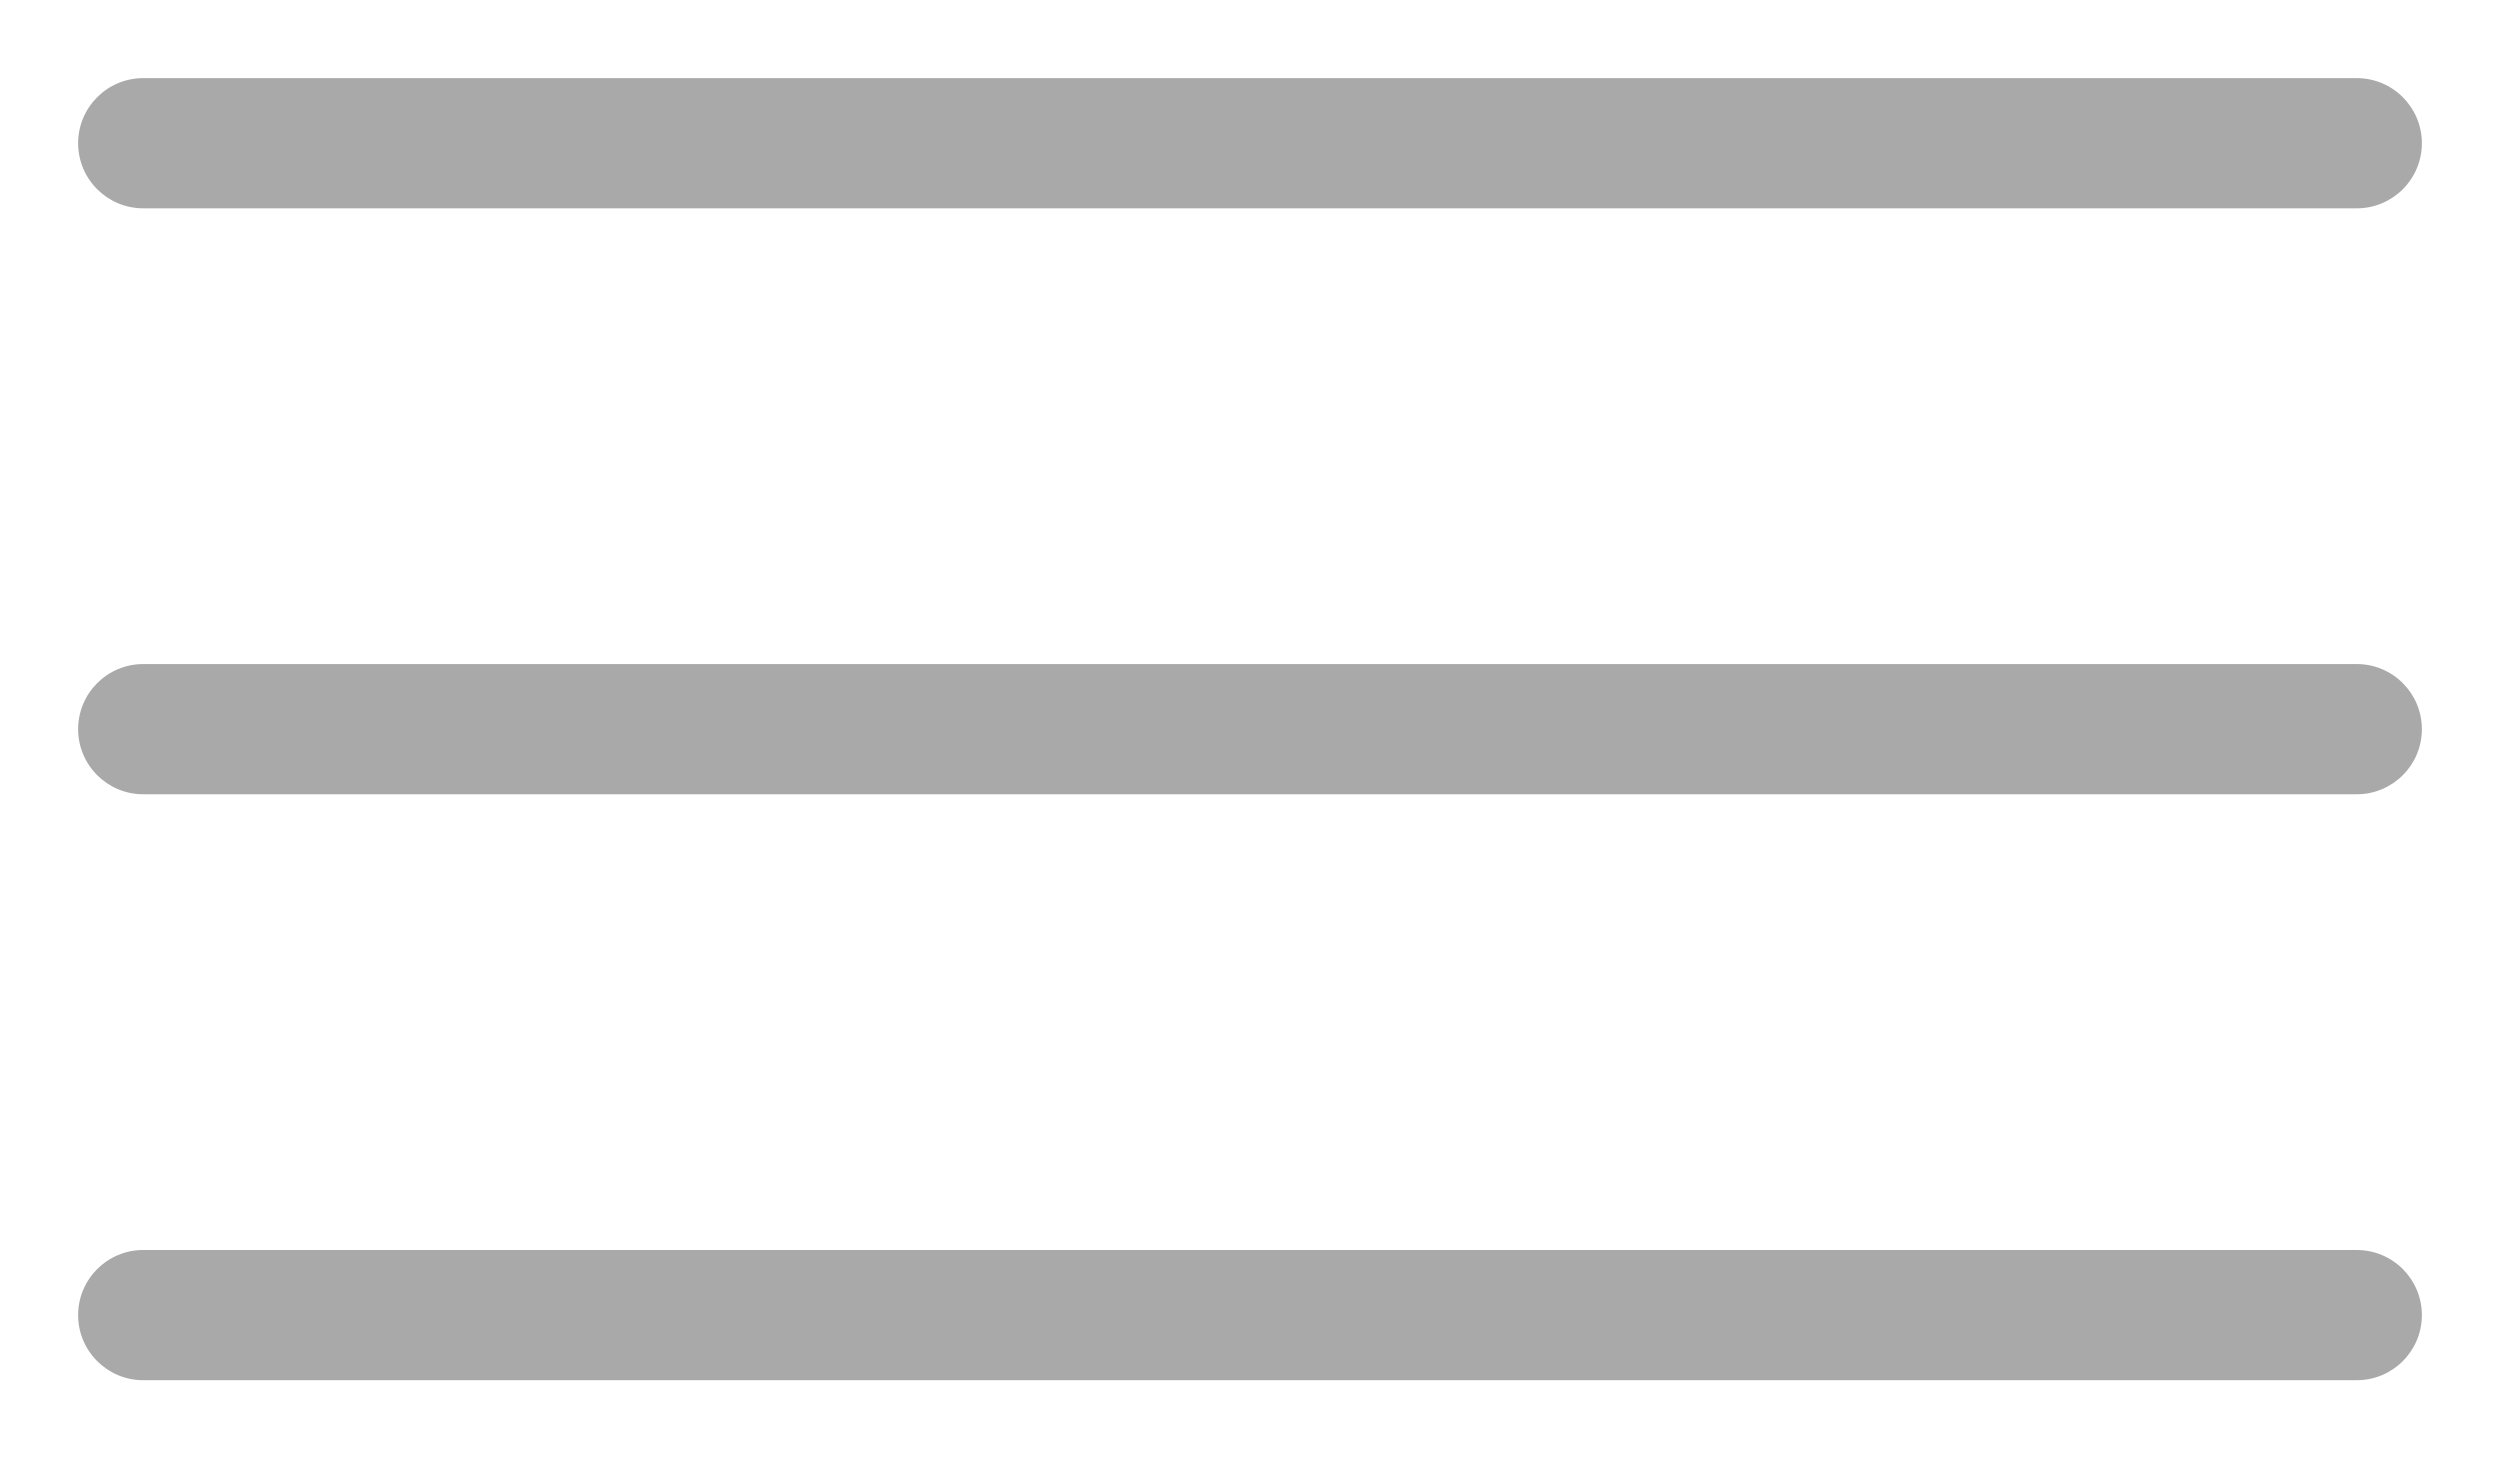 <svg width="24" height="14" viewBox="0 0 24 14" fill="none" xmlns="http://www.w3.org/2000/svg">
<path d="M0.75 1.375C0.75 1.03 1.03 0.75 1.375 0.75H22.625C22.97 0.75 23.25 1.03 23.25 1.375C23.25 1.72 22.97 2 22.625 2H1.375C1.03 2 0.75 1.72 0.75 1.375Z" fill="#A9A9A9"/>
<path d="M1.375 6.375C1.03 6.375 0.75 6.655 0.75 7C0.75 7.345 1.03 7.625 1.375 7.625H22.625C22.97 7.625 23.25 7.345 23.25 7C23.25 6.655 22.97 6.375 22.625 6.375H1.375Z" fill="#A9A9A9"/>
<path d="M0.75 12.625C0.75 12.28 1.03 12 1.375 12H22.625C22.97 12 23.25 12.28 23.25 12.625C23.25 12.97 22.97 13.25 22.625 13.25H1.375C1.03 13.25 0.75 12.97 0.75 12.625Z" fill="#A9A9A9"/>
</svg>
